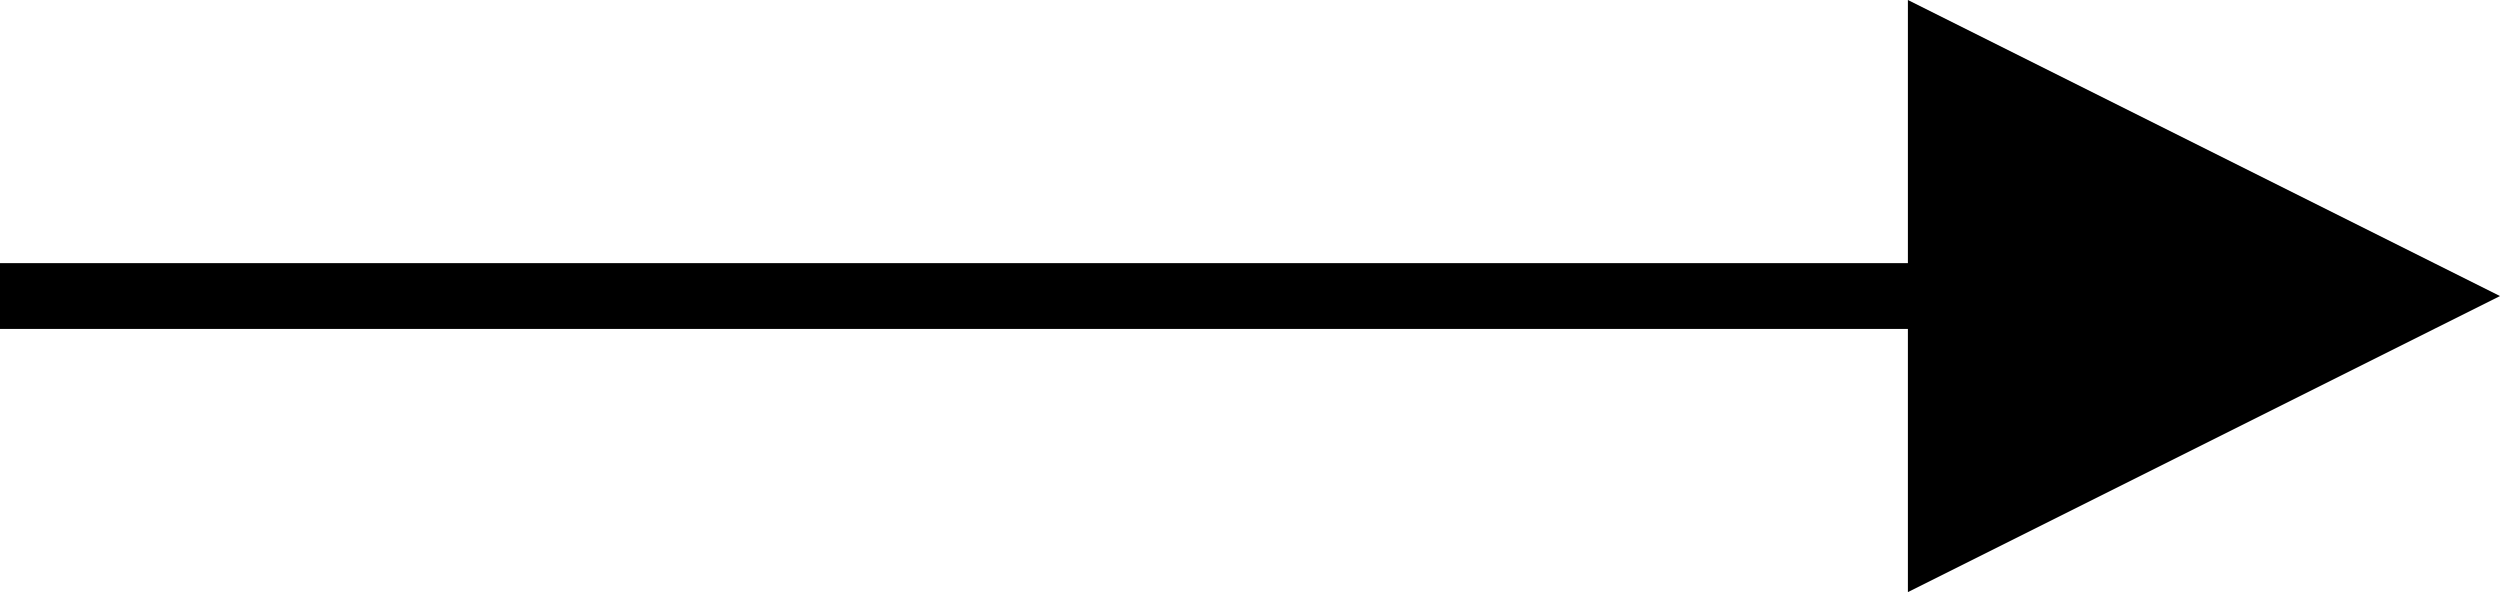 <?xml version="1.0" encoding="UTF-8"?>
<svg width="38px" height="9px" viewBox="0 0 38 9" version="1.1" xmlns="http://www.w3.org/2000/svg" xmlns:xlink="http://www.w3.org/1999/xlink">
    <!-- Generator: Sketch 54.1 (76490) - https://sketchapp.com -->
    <title>arrow-right</title>
    <desc>Created with Sketch.</desc>
    <g id="Page-1" stroke="none" stroke-width="1" fill="none" fill-rule="evenodd">
        <path id="arrow-right" d="M29,5 L0,5 L0,4 L29,4 L29,0 L38,4.5 L29,9 L29,5 Z" fill="#000000" fill-rule="nonzero"></path>
    </g>
</svg>